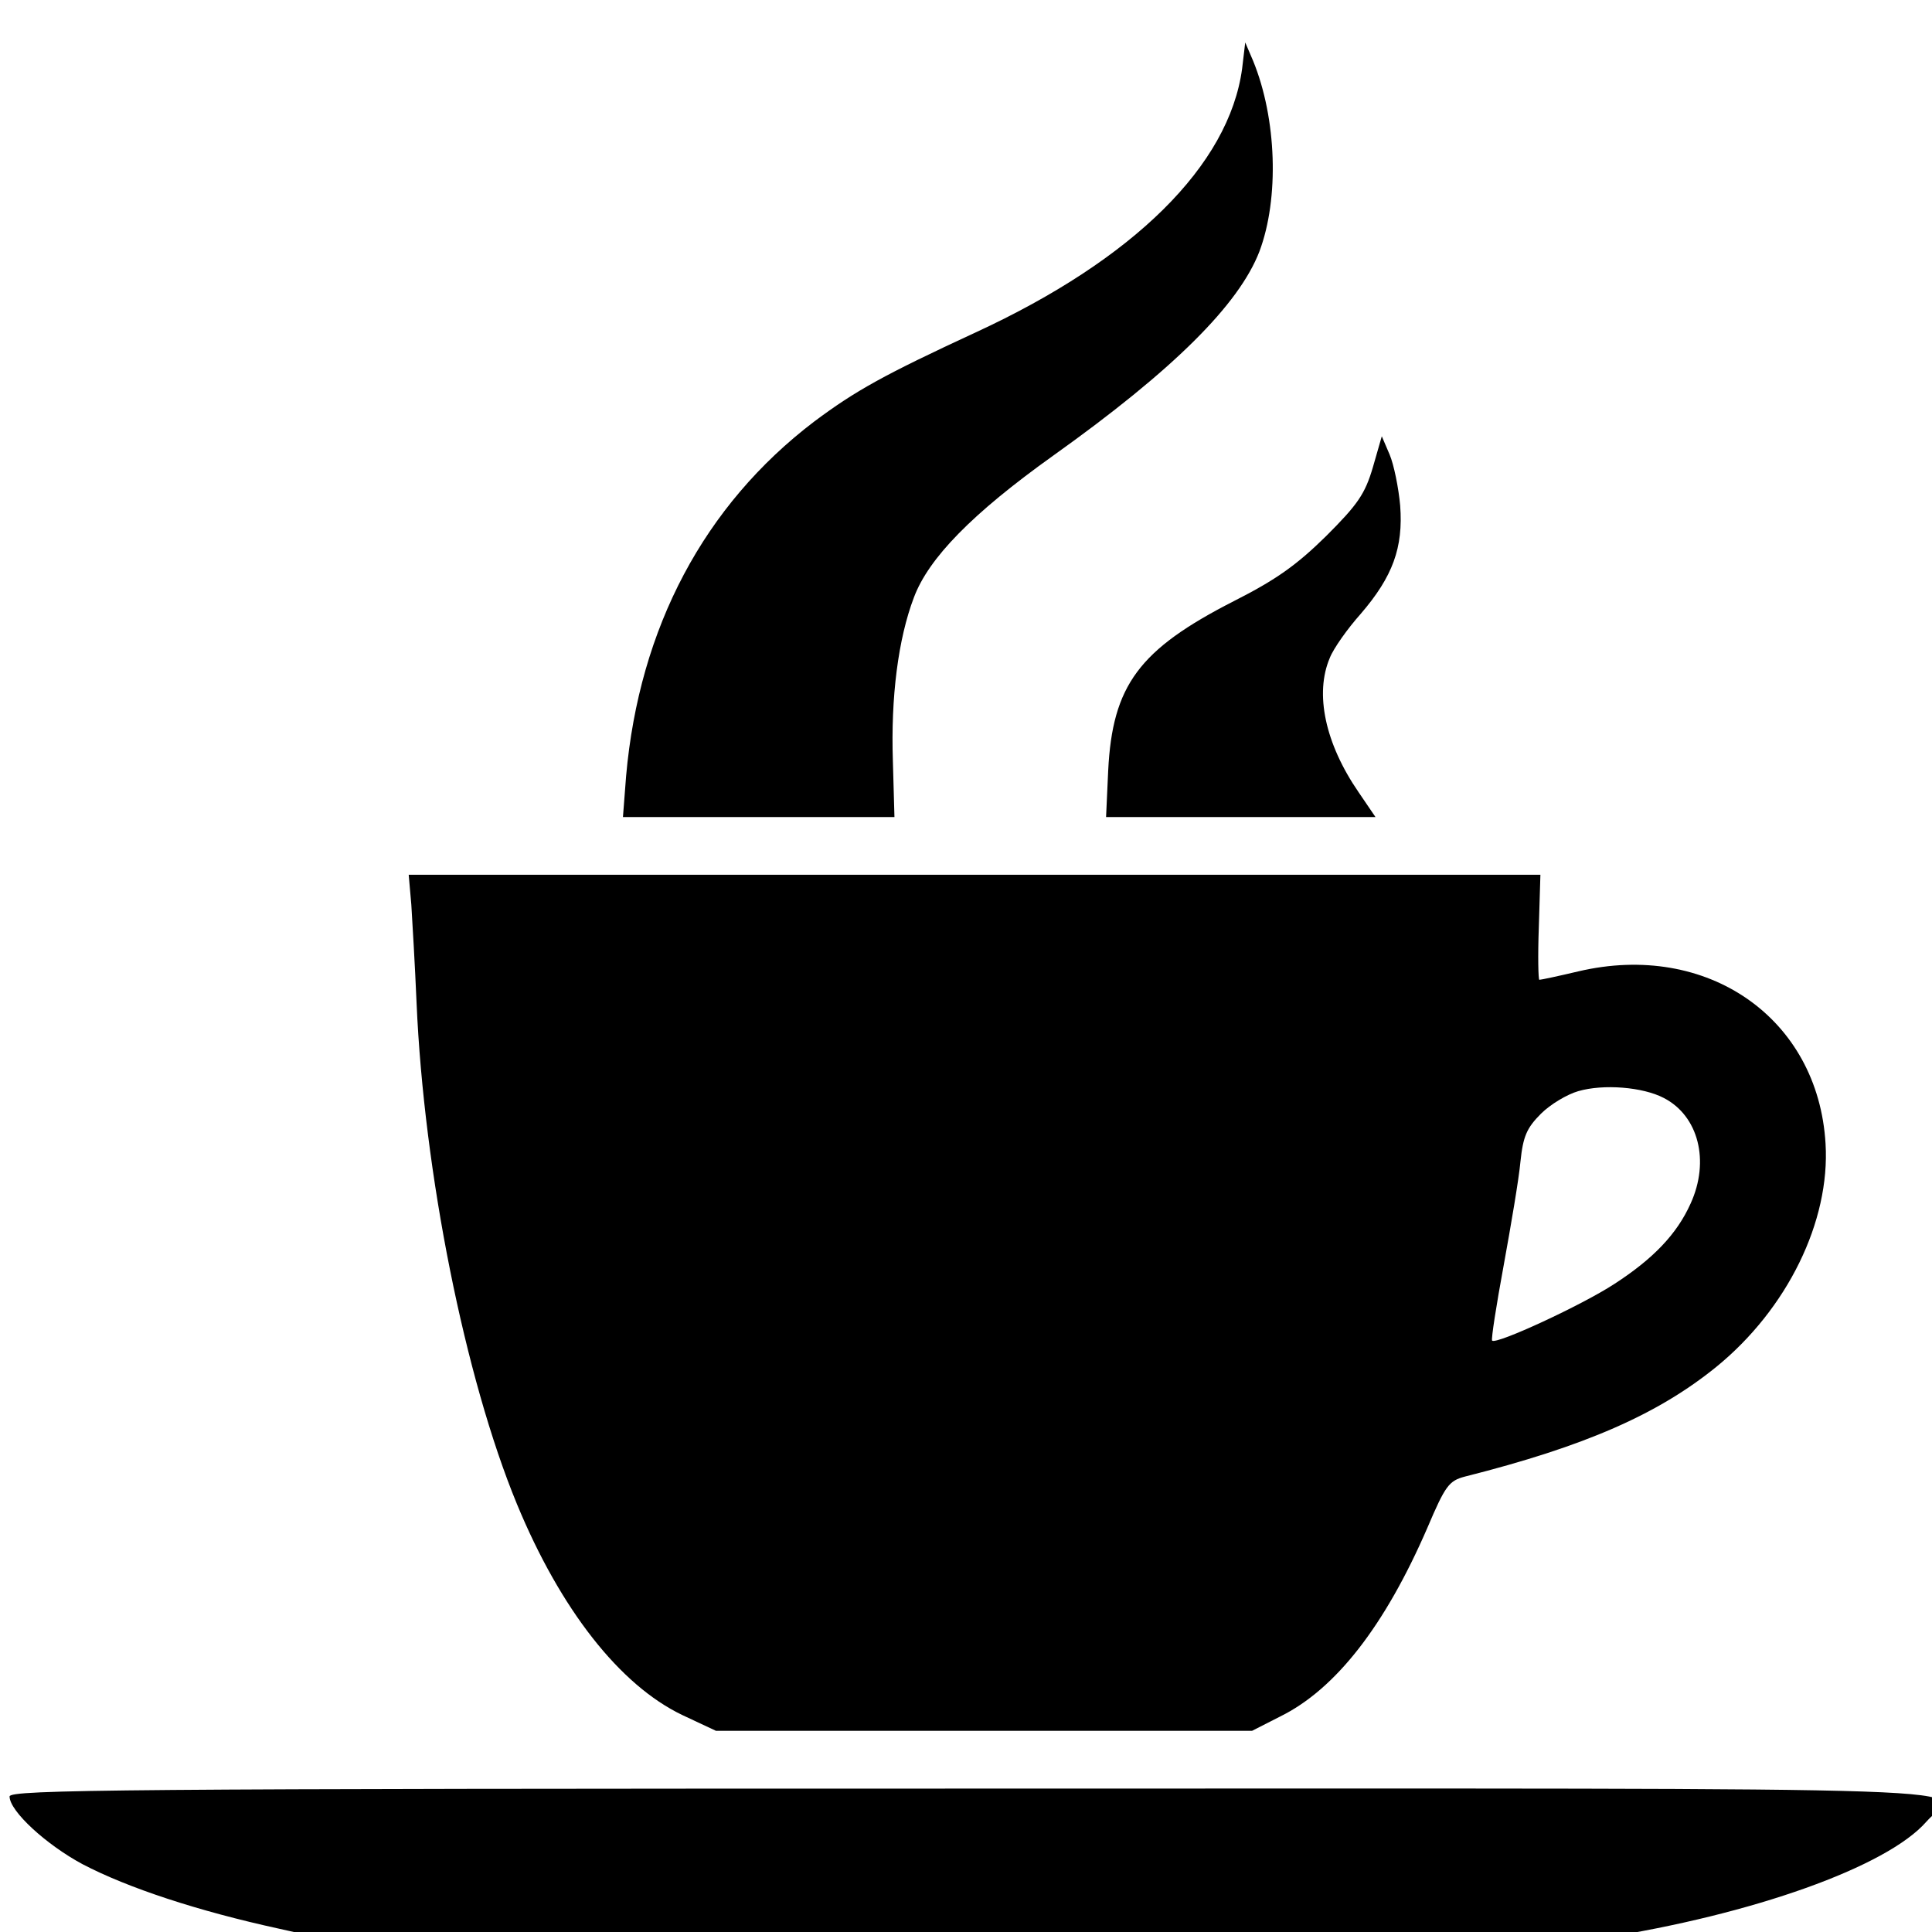 <?xml version="1.0" encoding="UTF-8" standalone="no"?>
<!-- Svg Vector Icons : http://www.onlinewebfonts.com/icon -->

<svg
   xmlns:dc="http://purl.org/dc/elements/1.1/"
   xmlns:cc="http://creativecommons.org/ns#"
   xmlns:rdf="http://www.w3.org/1999/02/22-rdf-syntax-ns#"
   xmlns:svg="http://www.w3.org/2000/svg"
   xmlns="http://www.w3.org/2000/svg"
   xmlns:sodipodi="http://sodipodi.sourceforge.net/DTD/sodipodi-0.dtd"
   xmlns:inkscape="http://www.inkscape.org/namespaces/inkscape"
   version="1.1"
   x="0px"
   y="0px"
   viewBox="0 0 48 48"
   enable-background="new 0 0 1000 1000"
   xml:space="preserve"
   id="svg16"
   sodipodi:docname="logo.svg"
   width="48"
   height="48"
   inkscape:version="0.92.2 (5c3e80d, 2017-08-06)"><defs
     id="defs20" /><sodipodi:namedview
     pagecolor="#ffffff"
     bordercolor="#666666"
     borderopacity="1"
     objecttolerance="10"
     gridtolerance="10"
     guidetolerance="10"
     inkscape:pageopacity="0"
     inkscape:pageshadow="2"
     inkscape:window-width="1366"
     inkscape:window-height="705"
     id="namedview18"
     showgrid="false"
     units="px"
     width="50in"
     inkscape:zoom="2.56"
     inkscape:cx="70.590109"
     inkscape:cy="-14.032428"
     inkscape:window-x="-8"
     inkscape:window-y="-8"
     inkscape:window-maximized="1"
     inkscape:current-layer="svg16" /><g
     id="g14"
     transform="matrix(0.049,0,0,0.049,-0.252,0.192)"><g
       transform="matrix(0.1,0,0,-0.1,0,511)"
       id="g12"><path
         d="M 6349.4,4800.9 C 6282.8,4311 5800.9,3834.3 4999.4,3464.2 4533.4,3248.5 4389.6,3168.6 4179.3,3011.5 3622.8,2588.1 3292.6,1967.7 3226,1214.2 l -16,-207.7 h 687 689.6 l -8,284.9 c -10.7,322.2 26.6,617.7 106.5,828.1 74.6,199.7 295.6,426 705.6,718.9 612.4,436.7 942.6,766.9 1046.4,1035.8 101.2,268.9 87.9,673.7 -32,966.6 l -39.9,93.2 z"
         id="path4"
         inkscape:connector-curvature="0" /><path
         d="m 7012.4,2779.9 c -39.9,-135.8 -77.2,-189.1 -237,-348.8 -149.1,-146.5 -252.9,-221 -468.7,-330.2 -479.3,-245 -615.1,-426 -636.4,-860.1 l -10.7,-234.3 h 681.7 684.3 l -85.2,125.2 c -170.4,247.6 -223.7,500.6 -146.4,681.7 18.6,47.9 90.5,149.1 157.1,223.7 162.4,189 215.7,335.5 199.7,548.5 -8,90.5 -32,207.7 -53.3,258.3 l -39.9,93.2 z"
         id="path6"
         inkscape:connector-curvature="0" /><path
         d="m 2137,561.8 c 5.3,-85.2 18.6,-308.9 26.6,-497.9 37.3,-860.1 245,-1901.2 508.6,-2540.2 221,-535.2 521.9,-918.7 838.8,-1070.4 l 170.4,-79.9 H 5042 6400 l 141.1,71.9 c 282.2,138.5 532.5,460.6 748.2,958.6 90.5,213 109.2,237 189,258.3 612.4,154.4 979.9,316.9 1275.5,556.5 359.5,292.9 577.8,737.6 553.8,1131.7 -37.3,636.4 -599.1,1027.8 -1254.1,873.4 -101.2,-24 -189.1,-42.6 -197.1,-42.6 -5.3,0 -8,119.8 -2.6,266.3 l 8,266.3 H 4994.1 2123.7 Z M 8487.6,-418 c 175.7,-90.5 234.3,-319.5 135.8,-535.2 -69.2,-154.5 -189,-279.6 -386.1,-407.4 -162.4,-106.5 -599.1,-308.9 -620.4,-287.6 -5.3,8 21.3,178.4 58.6,380.8 37.3,205 77.2,439.3 85.2,527.2 13.3,127.8 32,170.4 103.8,242.3 47.9,47.9 133.1,98.5 189.1,114.5 127.8,37.2 327.5,21.3 434,-34.6 z"
         id="path8"
         inkscape:connector-curvature="0" /><path
         d="m 100,-3959.5 c 0,-74.6 186.4,-245 370.1,-343.5 229,-119.8 583.1,-237 998.5,-327.5 l 322.2,-71.9 3048.8,-8 c 2697.3,-8 3080.8,-5.3 3328.4,32 769.5,119.8 1451.2,362.1 1650.9,591.1 162.4,183.7 591.1,167.7 -4819.5,167.7 -4332.2,0 -4899.4,-5.3 -4899.4,-39.9 z"
         id="path10"
         inkscape:connector-curvature="0" /></g></g></svg>